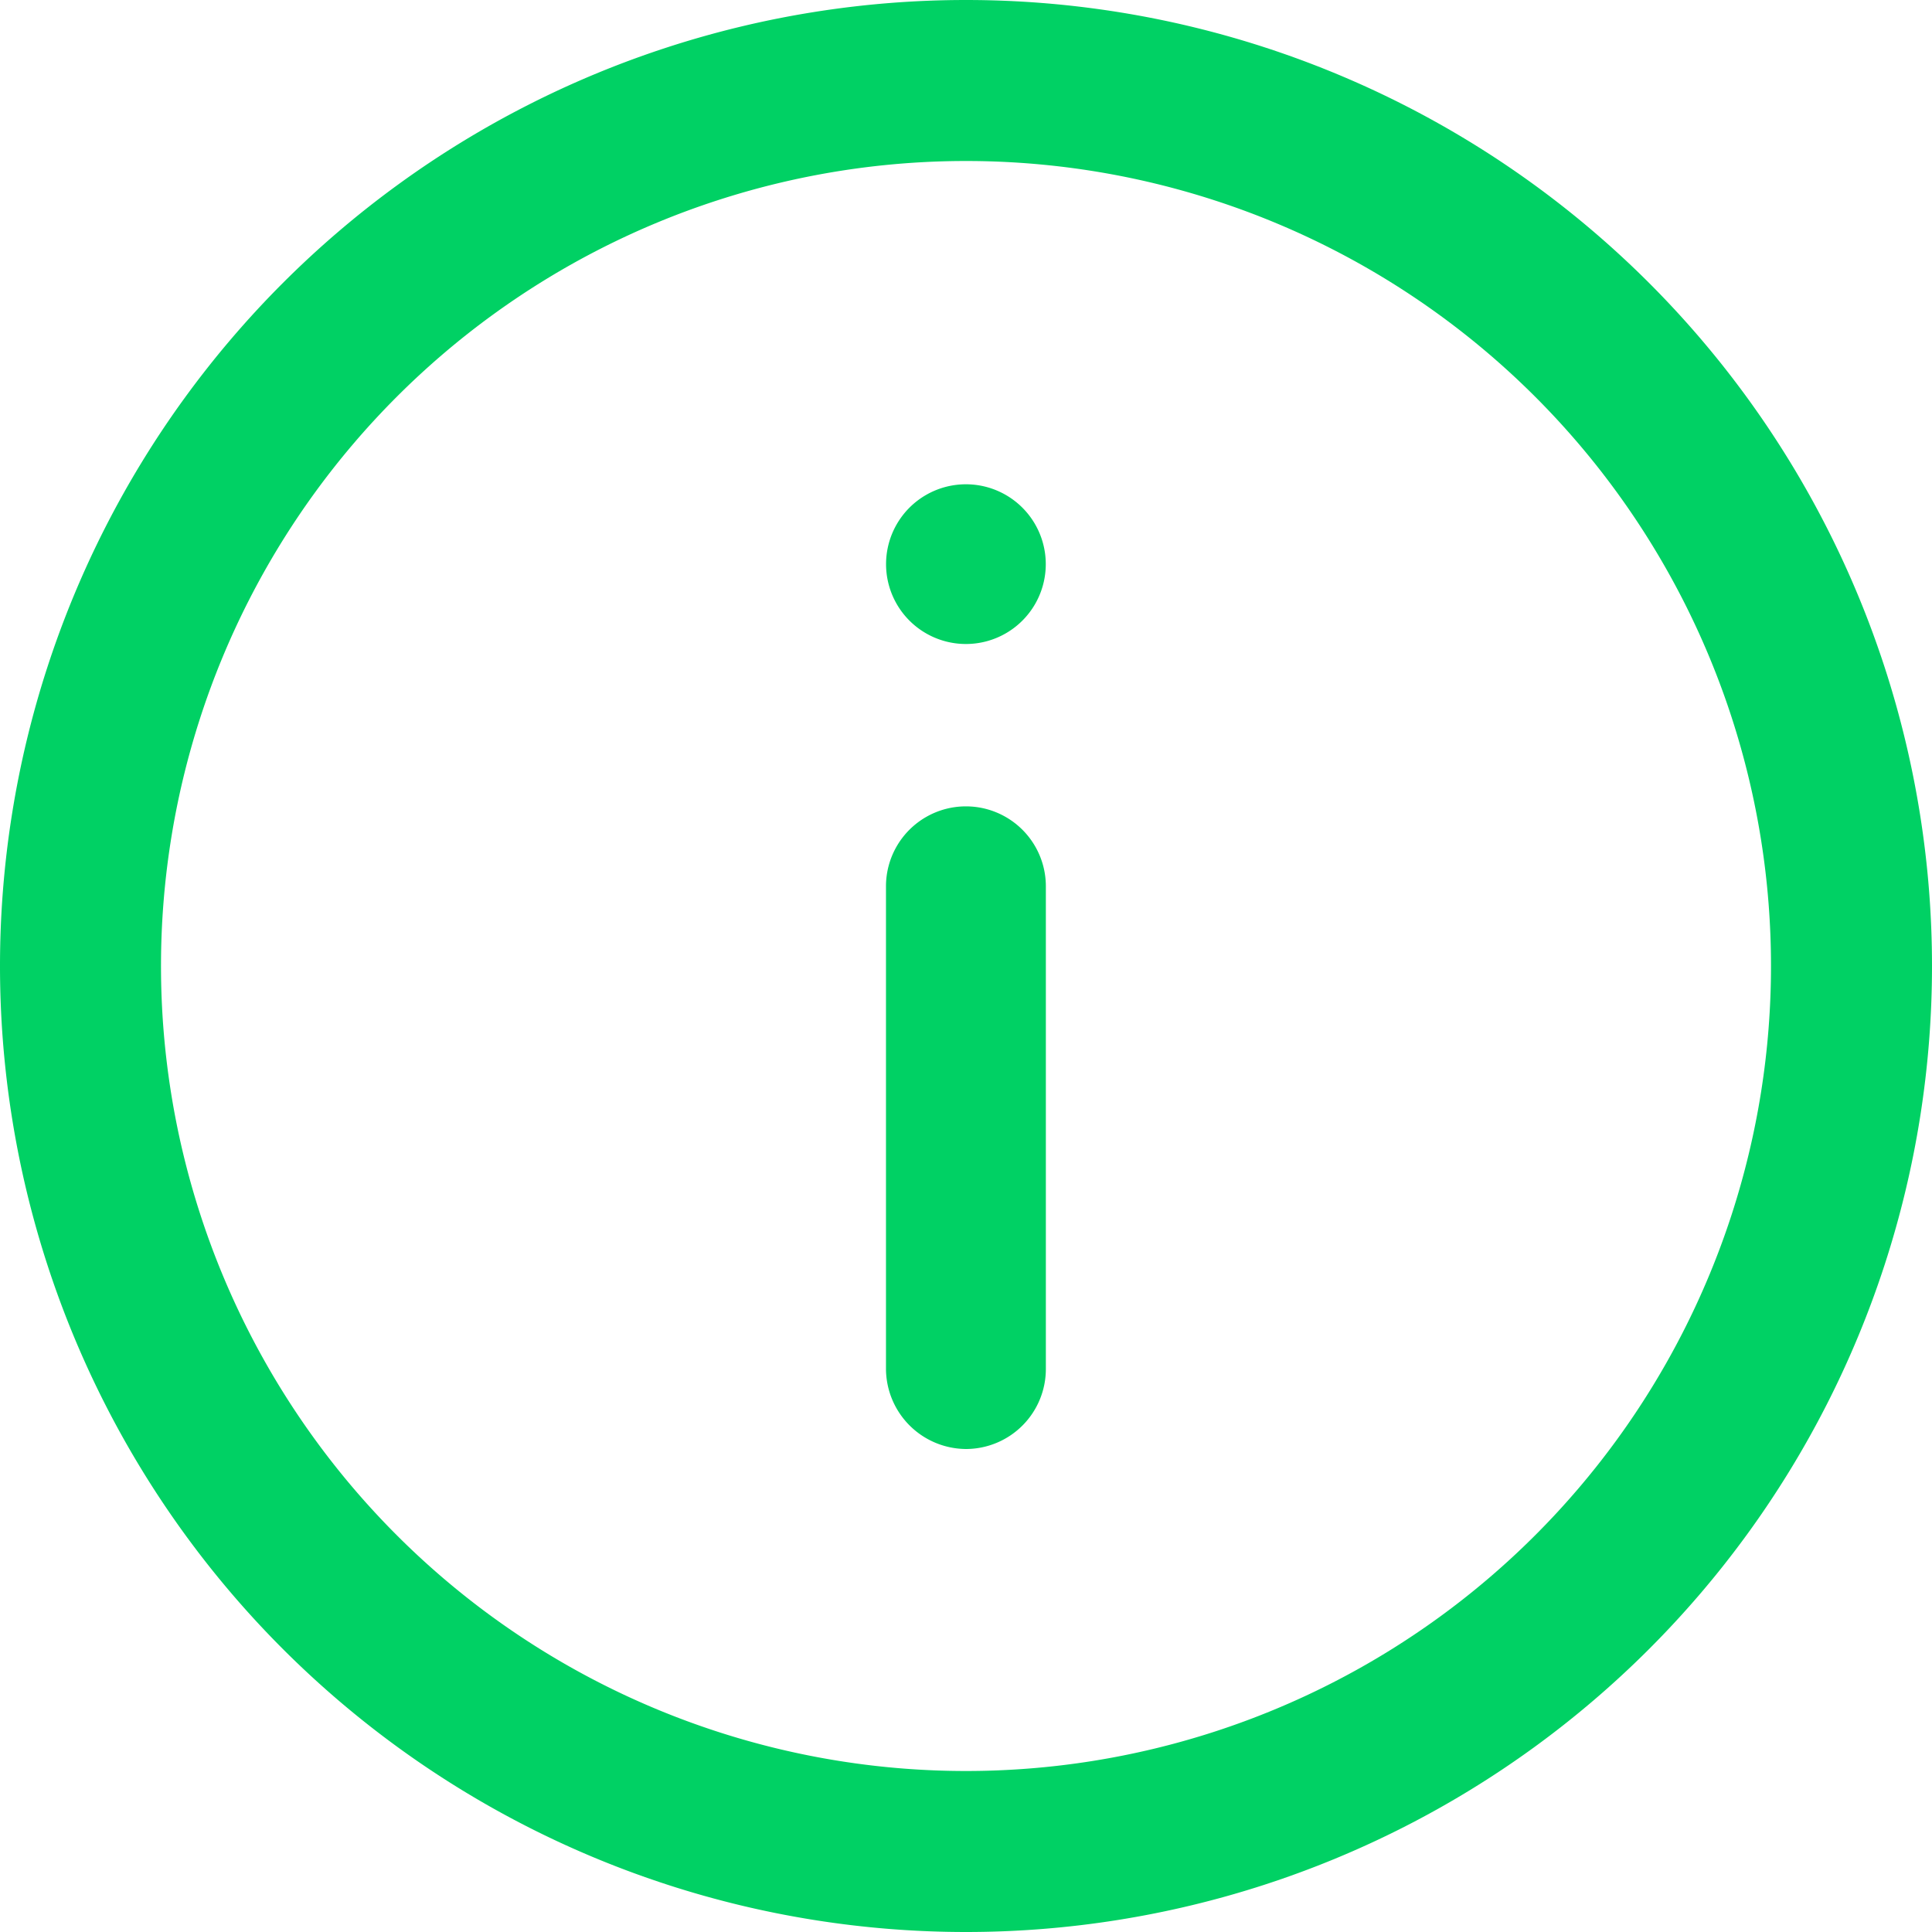 <svg width="12" height="12" viewBox="0 0 12 12" xmlns="http://www.w3.org/2000/svg"><title>E76555EB-BE15-447E-9E06-37D996B67E30</title><path d="M6 12A6 6 0 1 1 6 0a6 6 0 0 1 0 12zM6 1a5 5 0 1 0 0 10A5 5 0 0 0 6 1zm0 8a.5.5 0 0 1-.497-.5V5.505a.496.496 0 1 1 .993 0V8.5A.497.497 0 0 1 6 9zm0-5a.496.496 0 1 1-.001-.992A.496.496 0 0 1 6 4zm-.497-.5v.002V3.5zm.993 0z" fill="#00D164" fill-rule="evenodd"/></svg>